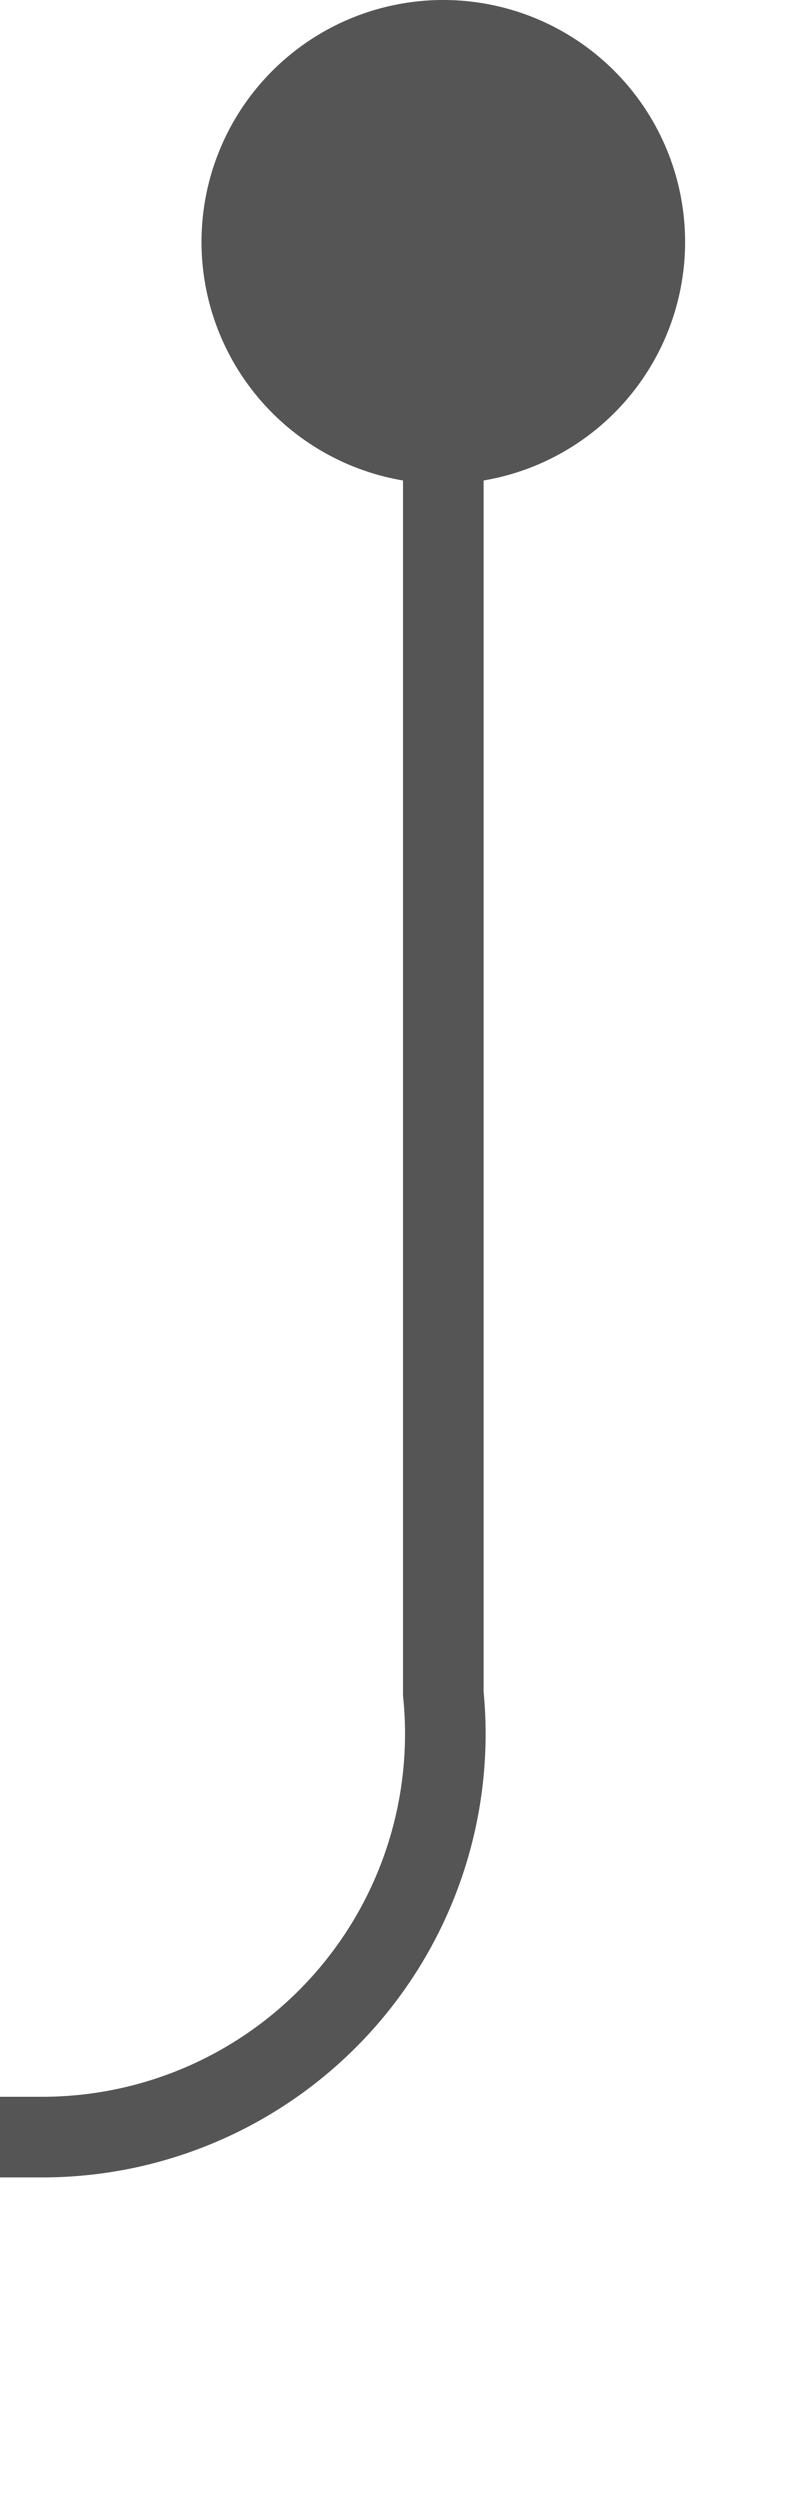 ﻿<?xml version="1.0" encoding="utf-8"?>
<svg version="1.1" xmlns:xlink="http://www.w3.org/1999/xlink" width="10px" height="31px" preserveAspectRatio="xMidYMin meet" viewBox="587 884  8 31" xmlns="http://www.w3.org/2000/svg">
  <defs>
    <mask fill="white" id="clip119">
      <path d="M 536.197 896  L 565.803 896  L 565.803 924  L 536.197 924  Z M 479 875  L 600 875  L 600 937  L 479 937  Z " fill-rule="evenodd" />
    </mask>
  </defs>
  <path d="M 591.5 885  L 591.5 905  A 5 5 0 0 1 586.5 910.5 L 500 910.5  A 5 5 0 0 0 495.5 915.5 L 495.5 920  " stroke-width="1" stroke="#555555" fill="none" mask="url(#clip119)" />
  <path d="M 591.5 884  A 3 3 0 0 0 588.5 887 A 3 3 0 0 0 591.5 890 A 3 3 0 0 0 594.5 887 A 3 3 0 0 0 591.5 884 Z M 489.5 914.3  L 495.5 921  L 501.5 914.3  L 495.5 916.6  L 489.5 914.3  Z " fill-rule="nonzero" fill="#555555" stroke="none" mask="url(#clip119)" />
</svg>